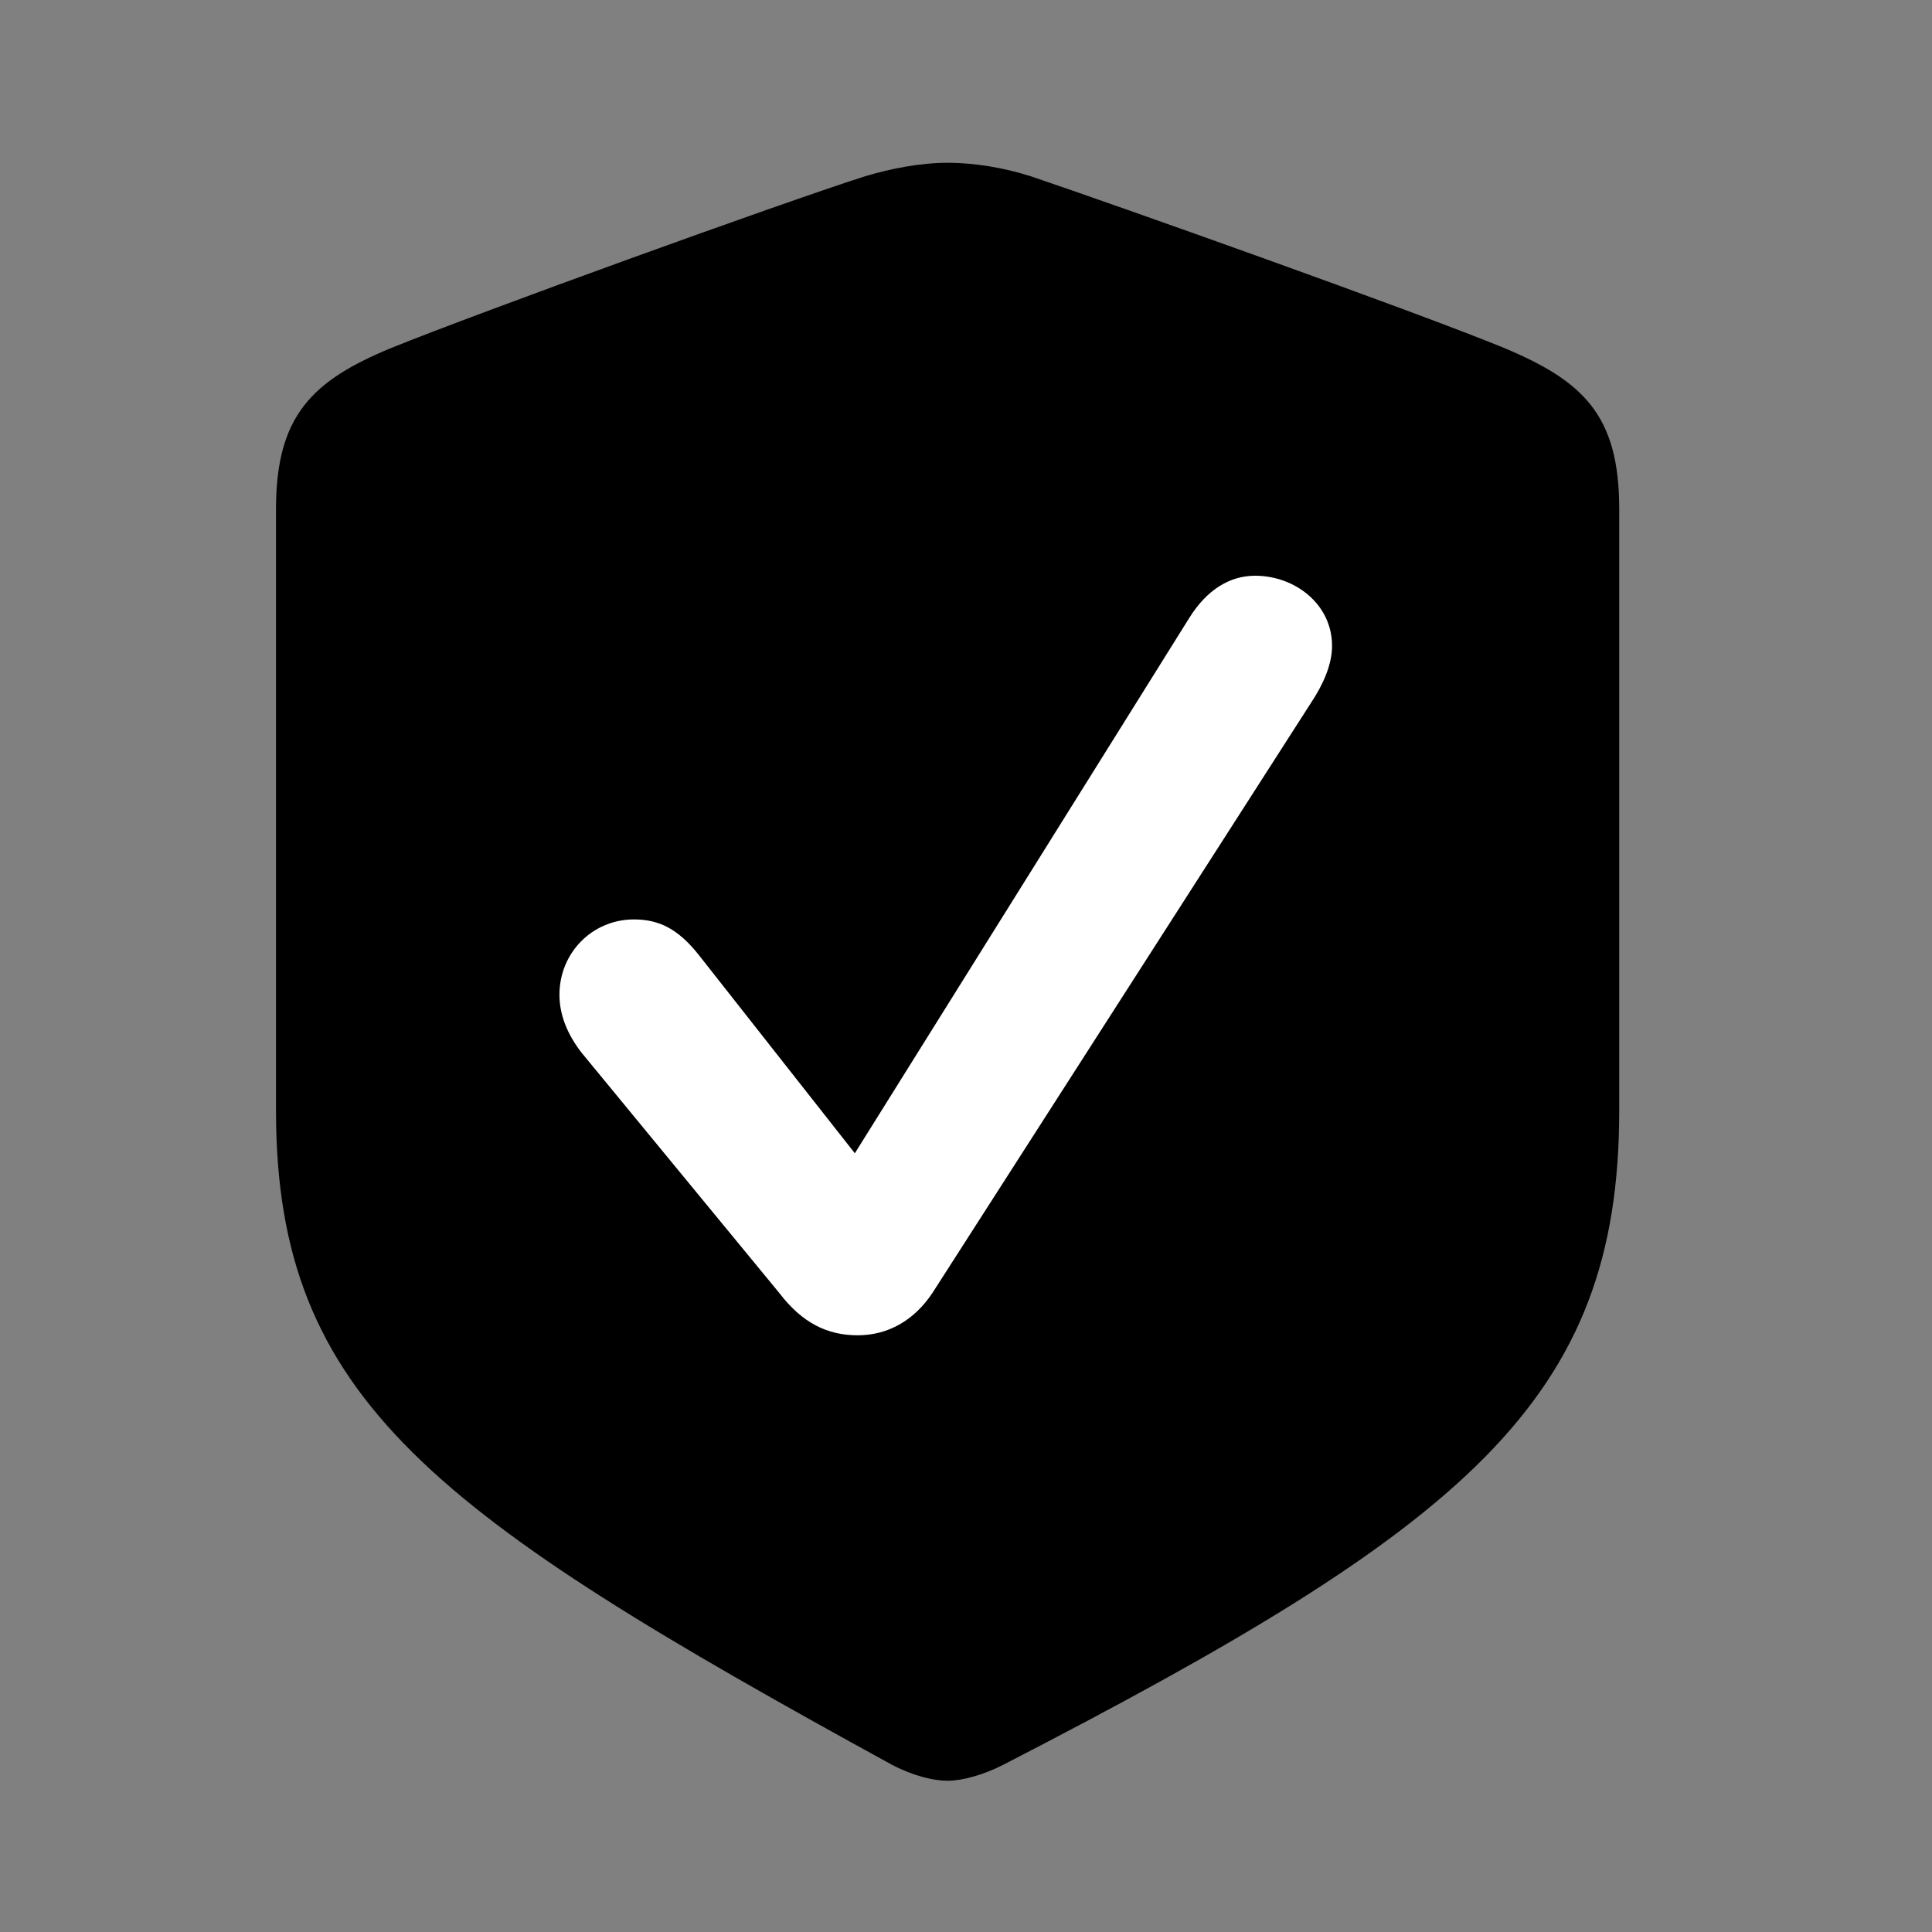 <svg width="28" height="28" viewBox="0 0 28 28" fill="none" xmlns="http://www.w3.org/2000/svg">
<rect x="0" y="0" width="28" height="28" fill="#808080" stroke="none"/>
<path d="M13.734 25.808C13.94 25.808 14.246 25.727 14.543 25.575C21.257 22.116 23.467 20.301 23.467 16.096V7.376C23.467 6.013 22.943 5.522 21.794 5.041C20.508 4.512 16.196 2.979 14.94 2.555C14.556 2.432 14.125 2.359 13.734 2.359C13.344 2.359 12.913 2.442 12.536 2.555C11.271 2.96 6.962 4.521 5.675 5.041C4.536 5.511 4 6.013 4 7.376V16.096C4 20.301 6.31 21.949 12.924 25.575C13.231 25.737 13.529 25.808 13.734 25.808Z" fill="black"/>
<path d="M12.43 19.352C11.987 19.352 11.625 19.17 11.299 18.745L8.425 15.252C8.218 14.983 8.108 14.703 8.108 14.416C8.108 13.809 8.584 13.325 9.188 13.325C9.55 13.325 9.829 13.461 10.132 13.846L12.389 16.714L17.235 8.957C17.491 8.546 17.823 8.344 18.19 8.344C18.766 8.344 19.305 8.755 19.305 9.36C19.305 9.64 19.171 9.928 19 10.186L13.515 18.736C13.248 19.139 12.866 19.352 12.43 19.352Z" fill="white"/>
</svg>
